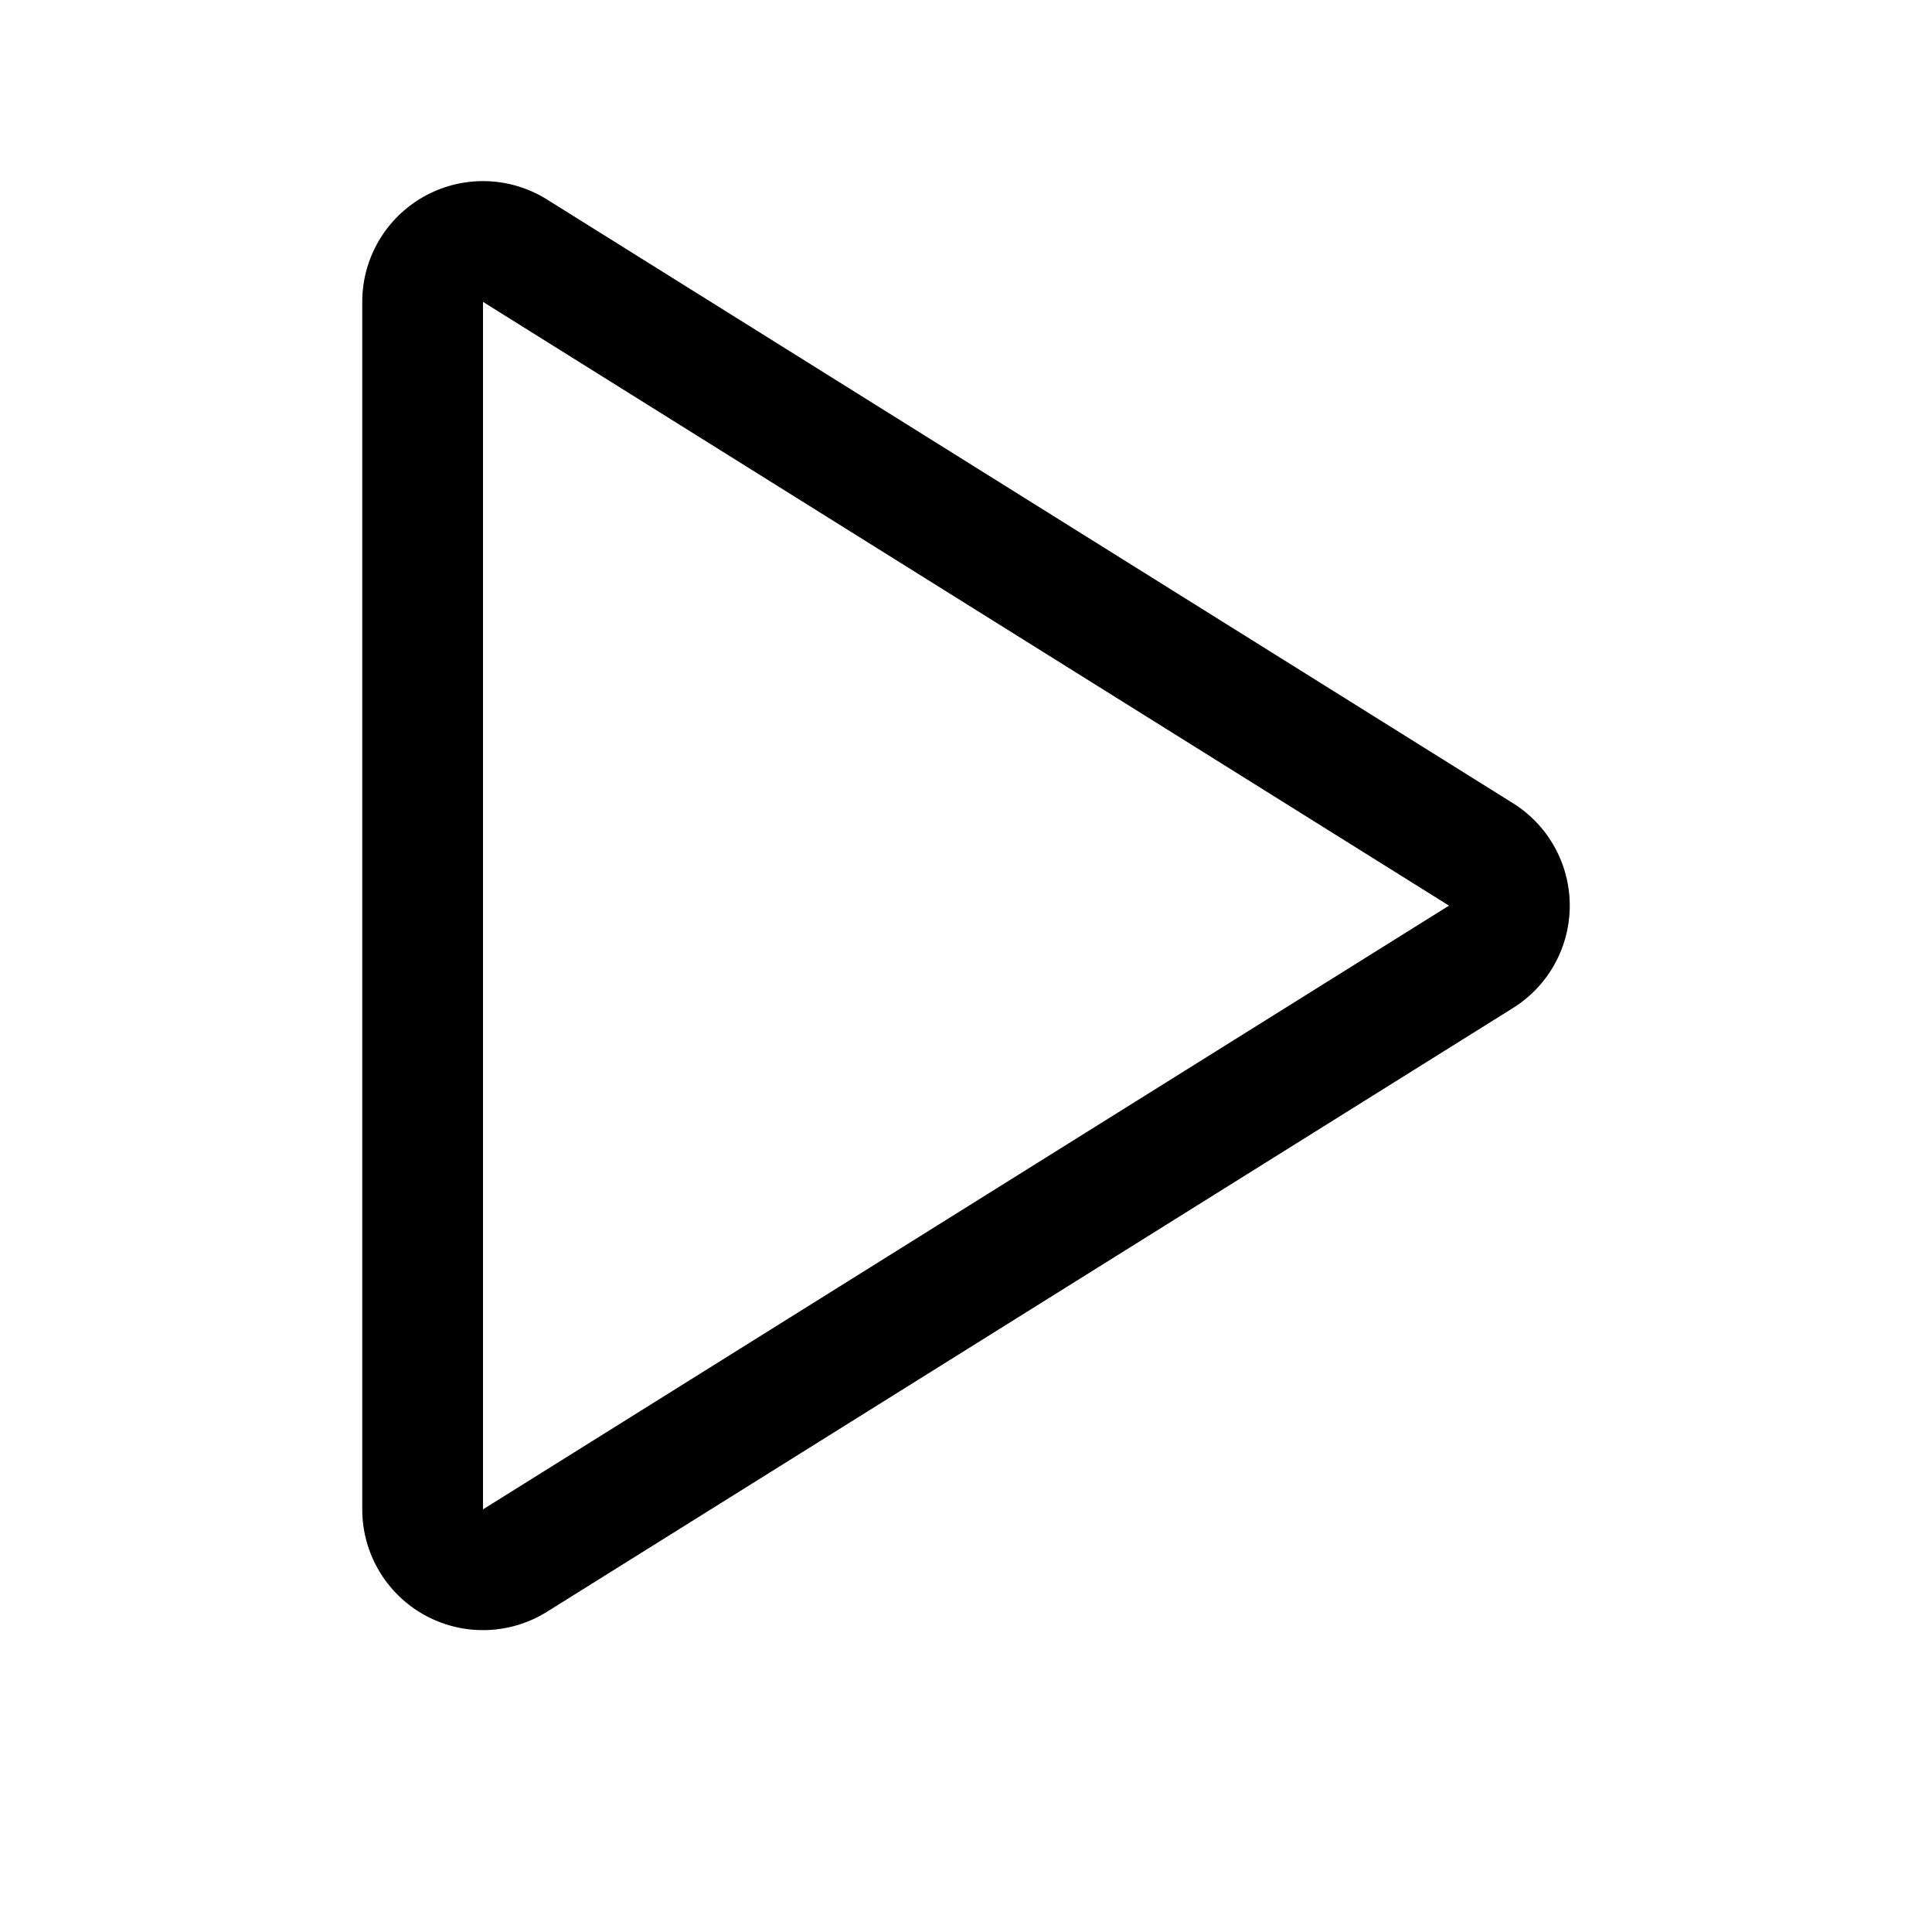 <!-- This Source Code Form is subject to the terms of the Mozilla Public
   - License, v. 2.0. If a copy of the MPL was not distributed with this
   - file, You can obtain one at http://mozilla.org/MPL/2.0/. -->
<svg xmlns="http://www.w3.org/2000/svg" width="16" height="16" viewBox="0 0 16 16" fill="context-fill"><path d="M4 12.5l8-5-8-5v10zm-1 0v-10a1 1 0 0 1 1.53-.848l8 5a1 1 0 0 1 0 1.696l-8 5A1 1 0 0 1 3 12.5z" fill-rule="evenodd"/></svg>